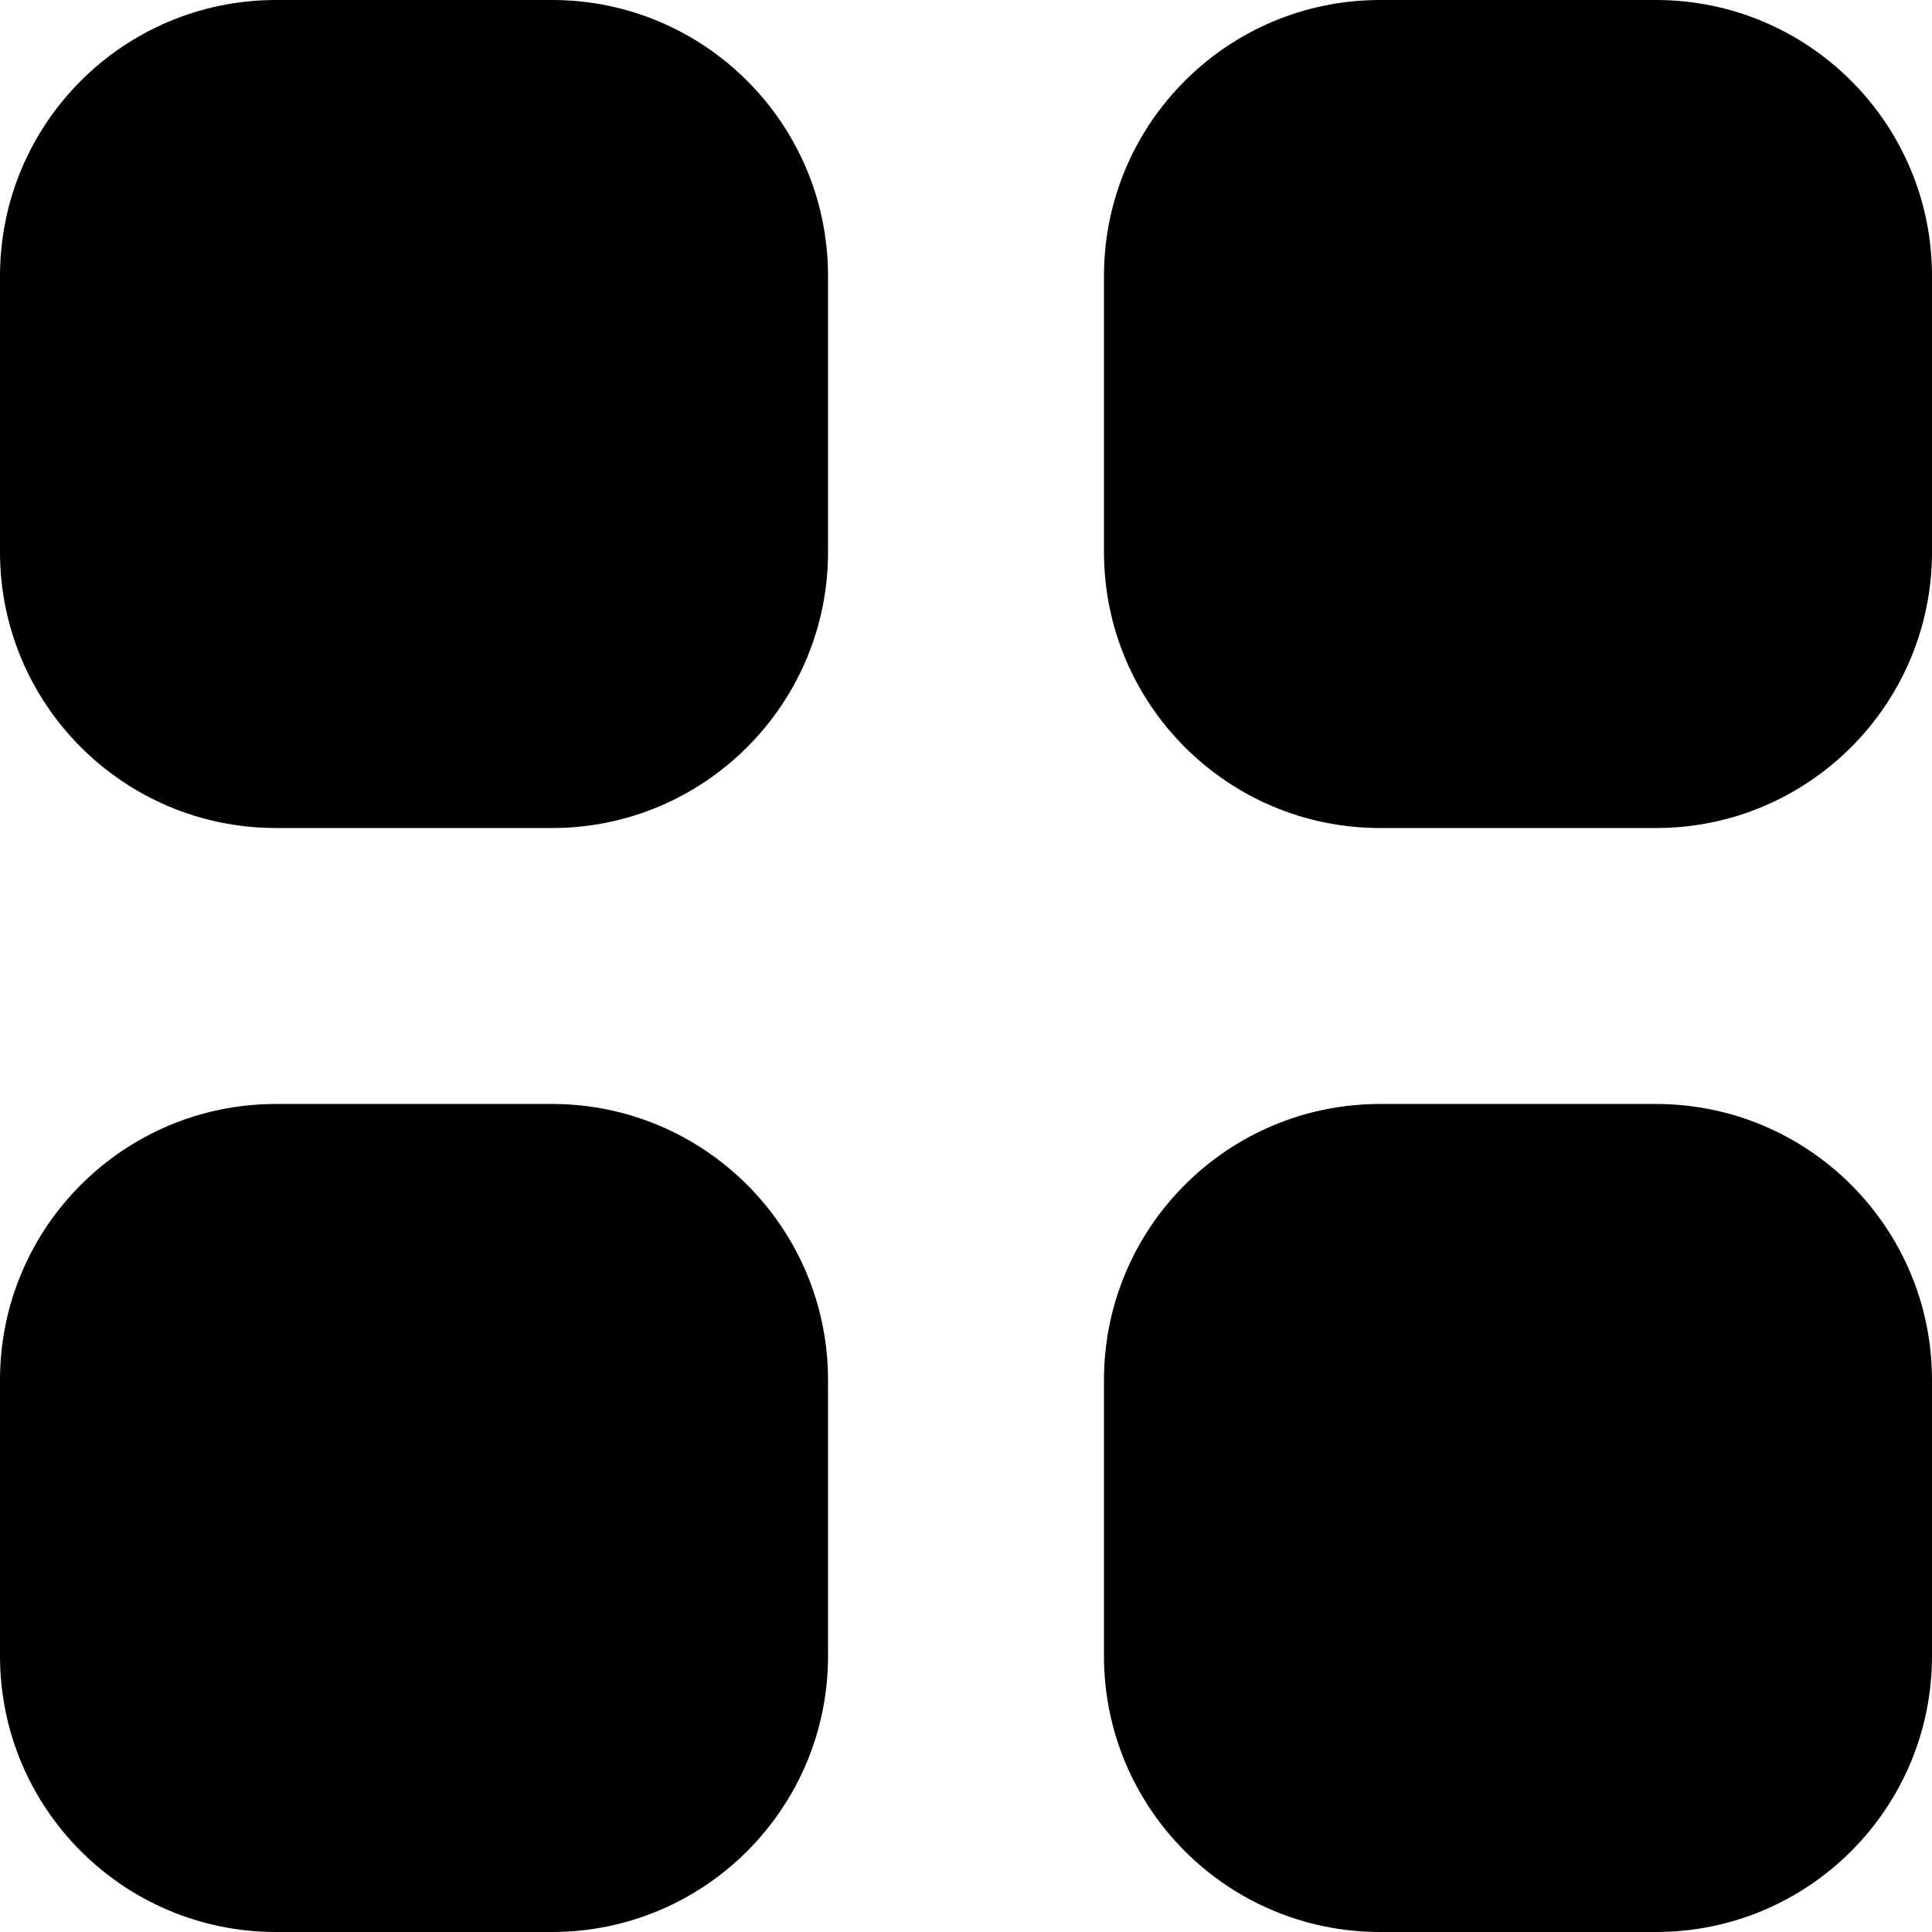 <svg width="17" height="17" viewBox="0 0 17 17" fill="none" xmlns="http://www.w3.org/2000/svg">
<path fill-rule="evenodd" clip-rule="evenodd" d="M12.143 0H14.571C15.913 0 17 1.087 17 2.429V4.857C17 6.198 15.913 7.286 14.571 7.286H12.143C10.802 7.286 9.714 6.198 9.714 4.857V2.429C9.714 1.087 10.802 0 12.143 0ZM12.143 9.714H14.571C15.913 9.714 17 10.802 17 12.143V14.571C17 15.913 15.913 17 14.571 17H12.143C10.802 17 9.714 15.913 9.714 14.571V12.143C9.714 10.802 10.802 9.714 12.143 9.714ZM4.857 9.714H2.429C1.087 9.714 0 10.802 0 12.143V14.571C0 15.913 1.087 17 2.429 17H4.857C6.198 17 7.286 15.913 7.286 14.571V12.143C7.286 10.802 6.198 9.714 4.857 9.714ZM2.429 0H4.857C6.198 0 7.286 1.087 7.286 2.429V4.857C7.286 6.198 6.198 7.286 4.857 7.286H2.429C1.087 7.286 0 6.198 0 4.857V2.429C0 1.087 1.087 0 2.429 0Z" fill="currentColor"/>
</svg>
